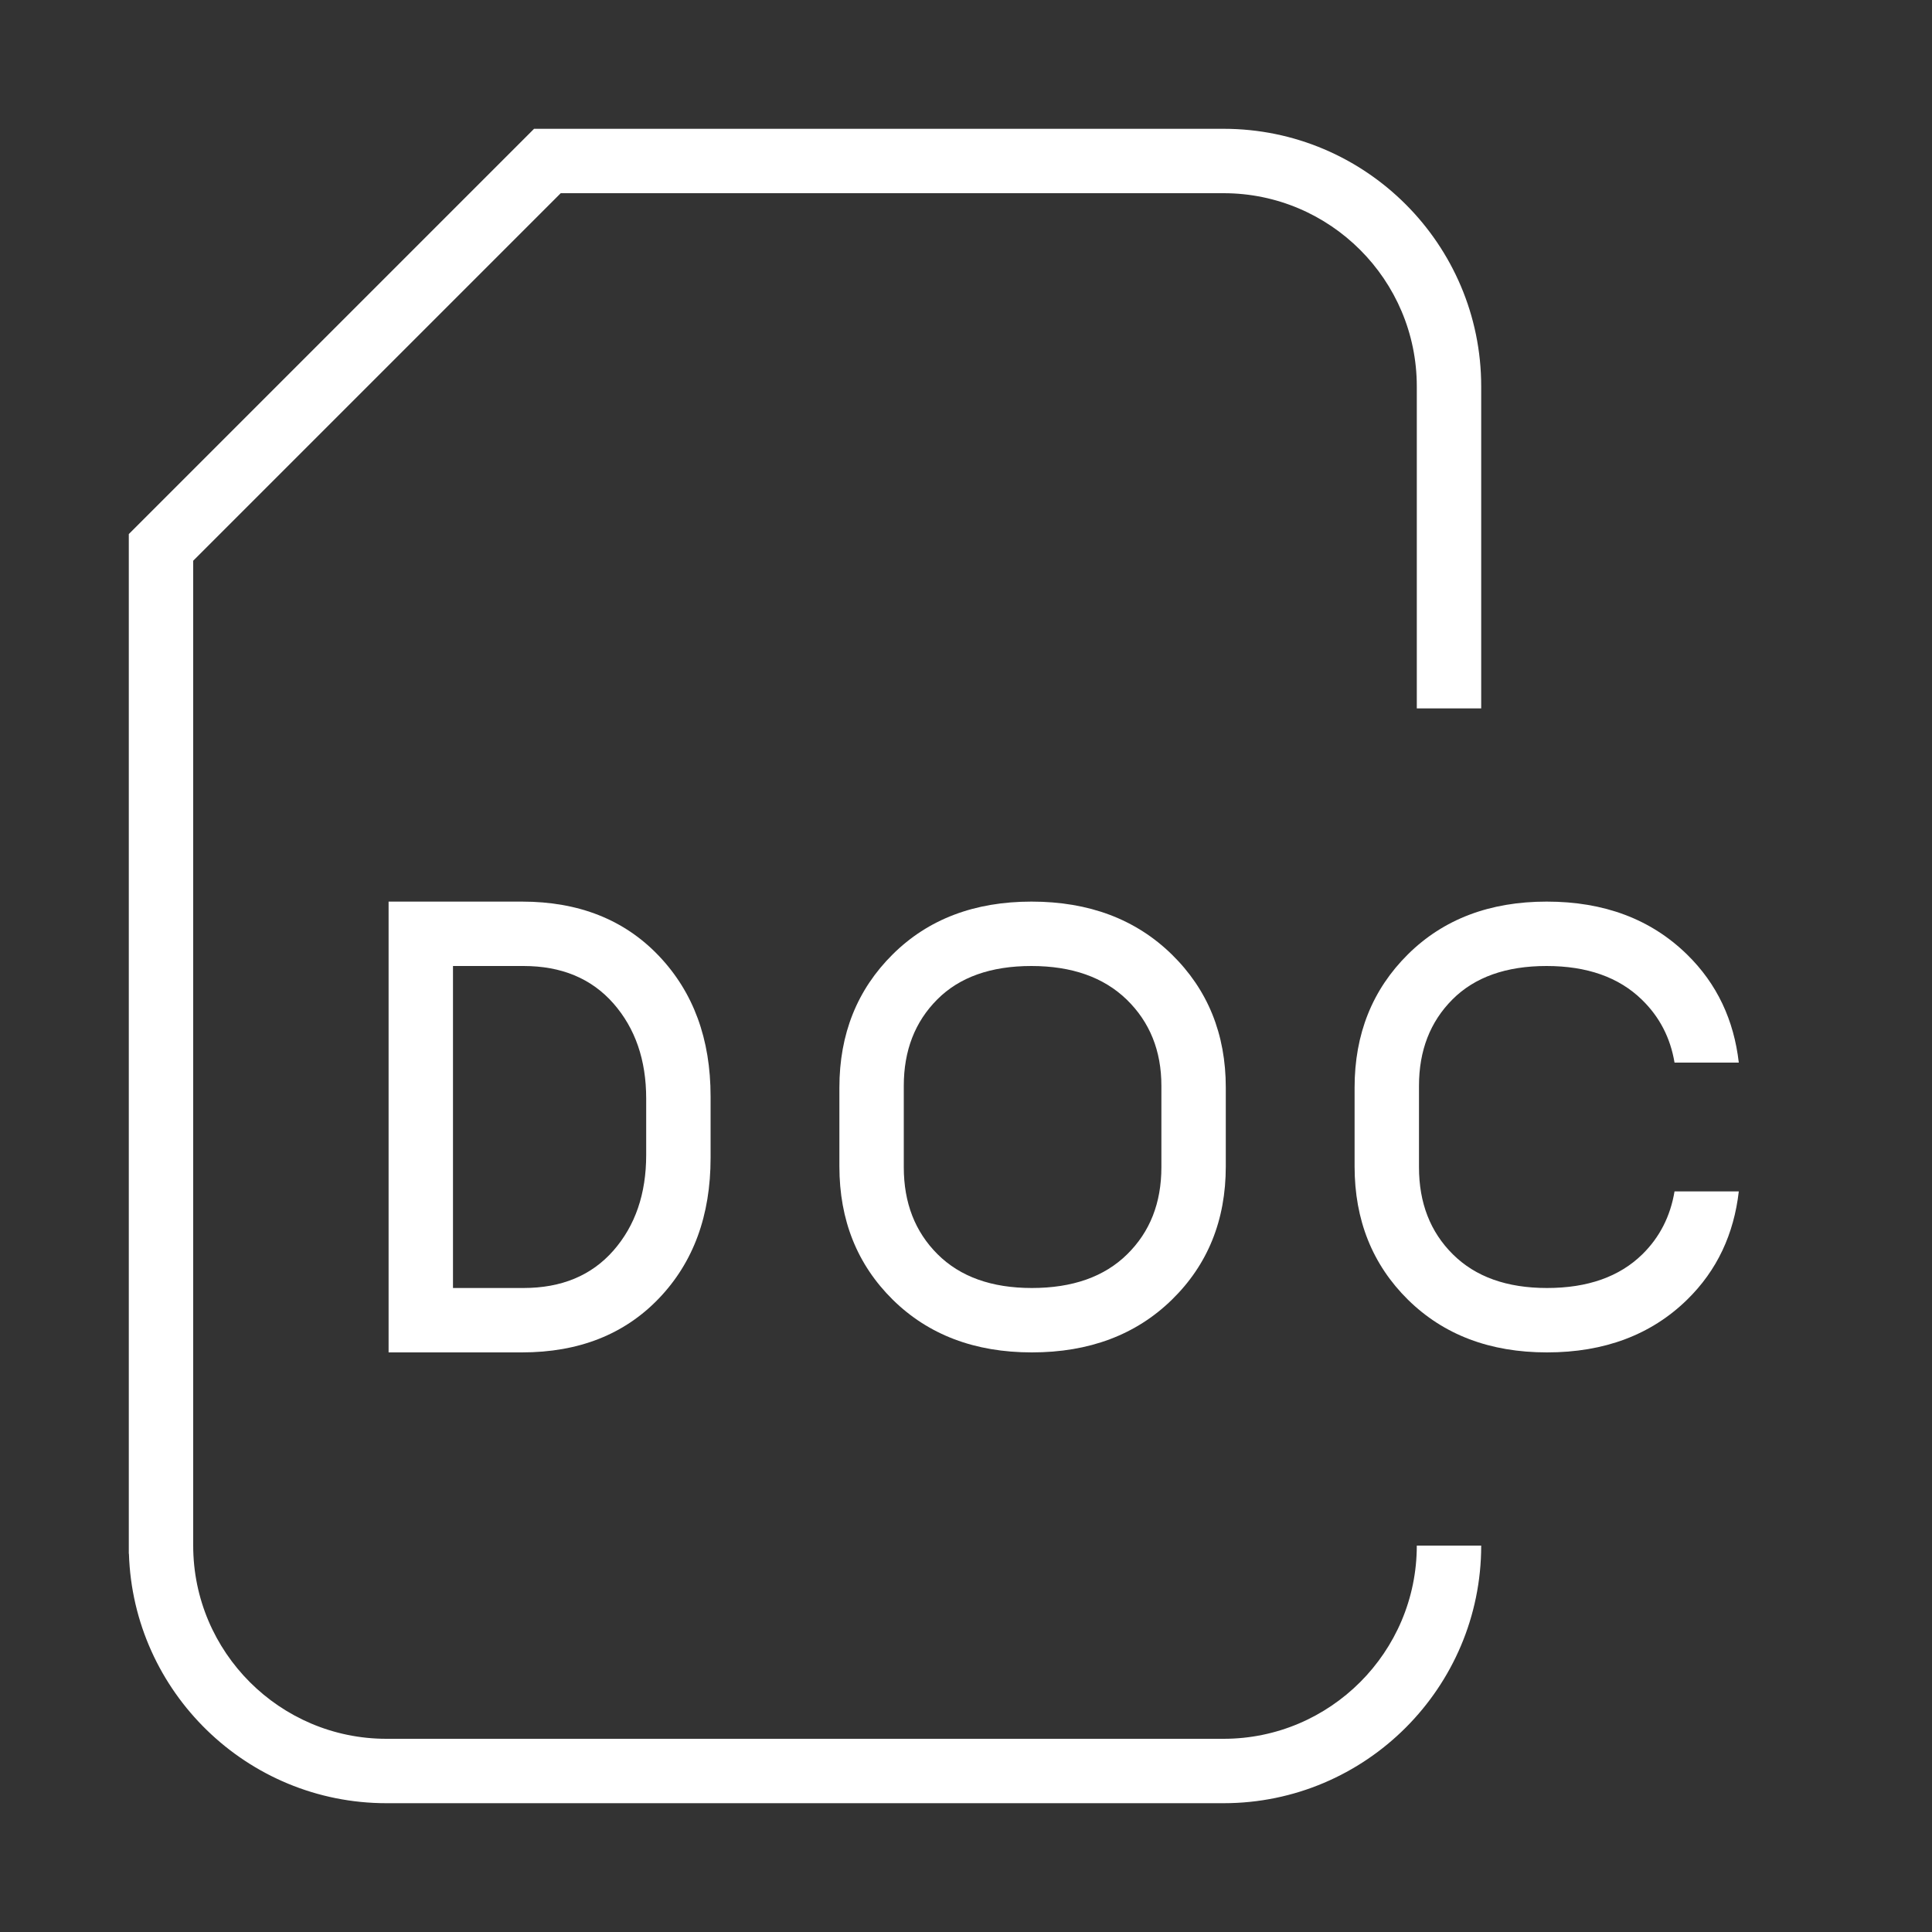 <?xml version="1.0" encoding="utf-8"?>
<!-- Generator: Adobe Illustrator 19.2.1, SVG Export Plug-In . SVG Version: 6.00 Build 0)  -->
<svg version="1.0" id="Layer_4" xmlns="http://www.w3.org/2000/svg" xmlns:xlink="http://www.w3.org/1999/xlink" x="0px" y="0px"
	 width="30px" height="30px" viewBox="0 0 30 30" enable-background="new 0 0 30 30" xml:space="preserve">
<rect x="0" y="0" width="30" height="30" fill="#333333" stroke="none"/>
<path fill="#FFFFFF" d="M19,28H6c-2.163,0-3.932-1.727-3.998-3.874H2V8.293L8.293,2H19c2.206,0,4,1.794,4,4v5h-1V6
	c0-1.654-1.346-3-3-3H8.707L3,8.707V24c0,1.654,1.346,3,3,3h13c1.654,0,3-1.346,3-3h1C23,26.206,21.206,28,19,28z"/>
<path fill="#FFFFFF" d="M19.034,18.112c0,0.834-0.279,1.525-0.837,2.07C17.639,20.727,16.913,21,16.022,21
	c-0.886,0-1.605-0.273-2.159-0.818c-0.552-0.545-0.829-1.235-0.829-2.07v-1.224c0-0.832,0.276-1.521,0.827-2.068
	c0.551-0.547,1.27-0.82,2.156-0.82c0.892,0,1.618,0.273,2.178,0.82c0.559,0.547,0.839,1.236,0.839,2.068V18.112z M18.034,16.86
	c0-0.544-0.18-0.989-0.538-1.338C17.137,15.174,16.643,15,16.015,15c-0.628,0-1.117,0.173-1.462,0.52
	c-0.346,0.347-0.519,0.793-0.519,1.34v1.265c0,0.553,0.175,1.003,0.526,1.352C14.91,19.825,15.397,20,16.022,20
	c0.632,0,1.126-0.174,1.48-0.523c0.355-0.348,0.532-0.799,0.532-1.352V16.86z"/>
<path fill="#FFFFFF" d="M6.034,21v-7h2.071c0.883,0,1.592,0.281,2.127,0.844s0.802,1.289,0.802,2.18v0.957
	c0,0.894-0.267,1.621-0.802,2.18C9.697,20.72,8.988,21,8.105,21H6.034z M7.034,15v5h1.095c0.589,0,1.055-0.193,1.395-0.58
	c0.34-0.387,0.51-0.882,0.51-1.486v-0.876c0-0.599-0.17-1.091-0.51-1.478C9.183,15.193,8.718,15,8.129,15H7.034z"/>
<path fill="#FFFFFF" d="M26.002,18.5c-0.064,0.385-0.23,0.712-0.5,0.977C25.147,19.825,24.654,20,24.022,20
	c-0.624,0-1.111-0.174-1.462-0.523c-0.351-0.348-0.526-0.799-0.526-1.352V16.86c0-0.547,0.173-0.993,0.519-1.34S23.387,15,24.015,15
	c0.628,0,1.122,0.174,1.48,0.523c0.276,0.268,0.443,0.594,0.507,0.977H27c-0.076-0.658-0.336-1.222-0.805-1.68
	c-0.56-0.547-1.285-0.82-2.178-0.82c-0.885,0-1.604,0.273-2.156,0.82c-0.551,0.547-0.827,1.236-0.827,2.068v1.224
	c0,0.834,0.277,1.525,0.829,2.07C22.417,20.727,23.135,21,24.022,21c0.891,0,1.617-0.273,2.175-0.818
	C26.665,19.725,26.924,19.16,27,18.5H26.002z"/>
</svg>
